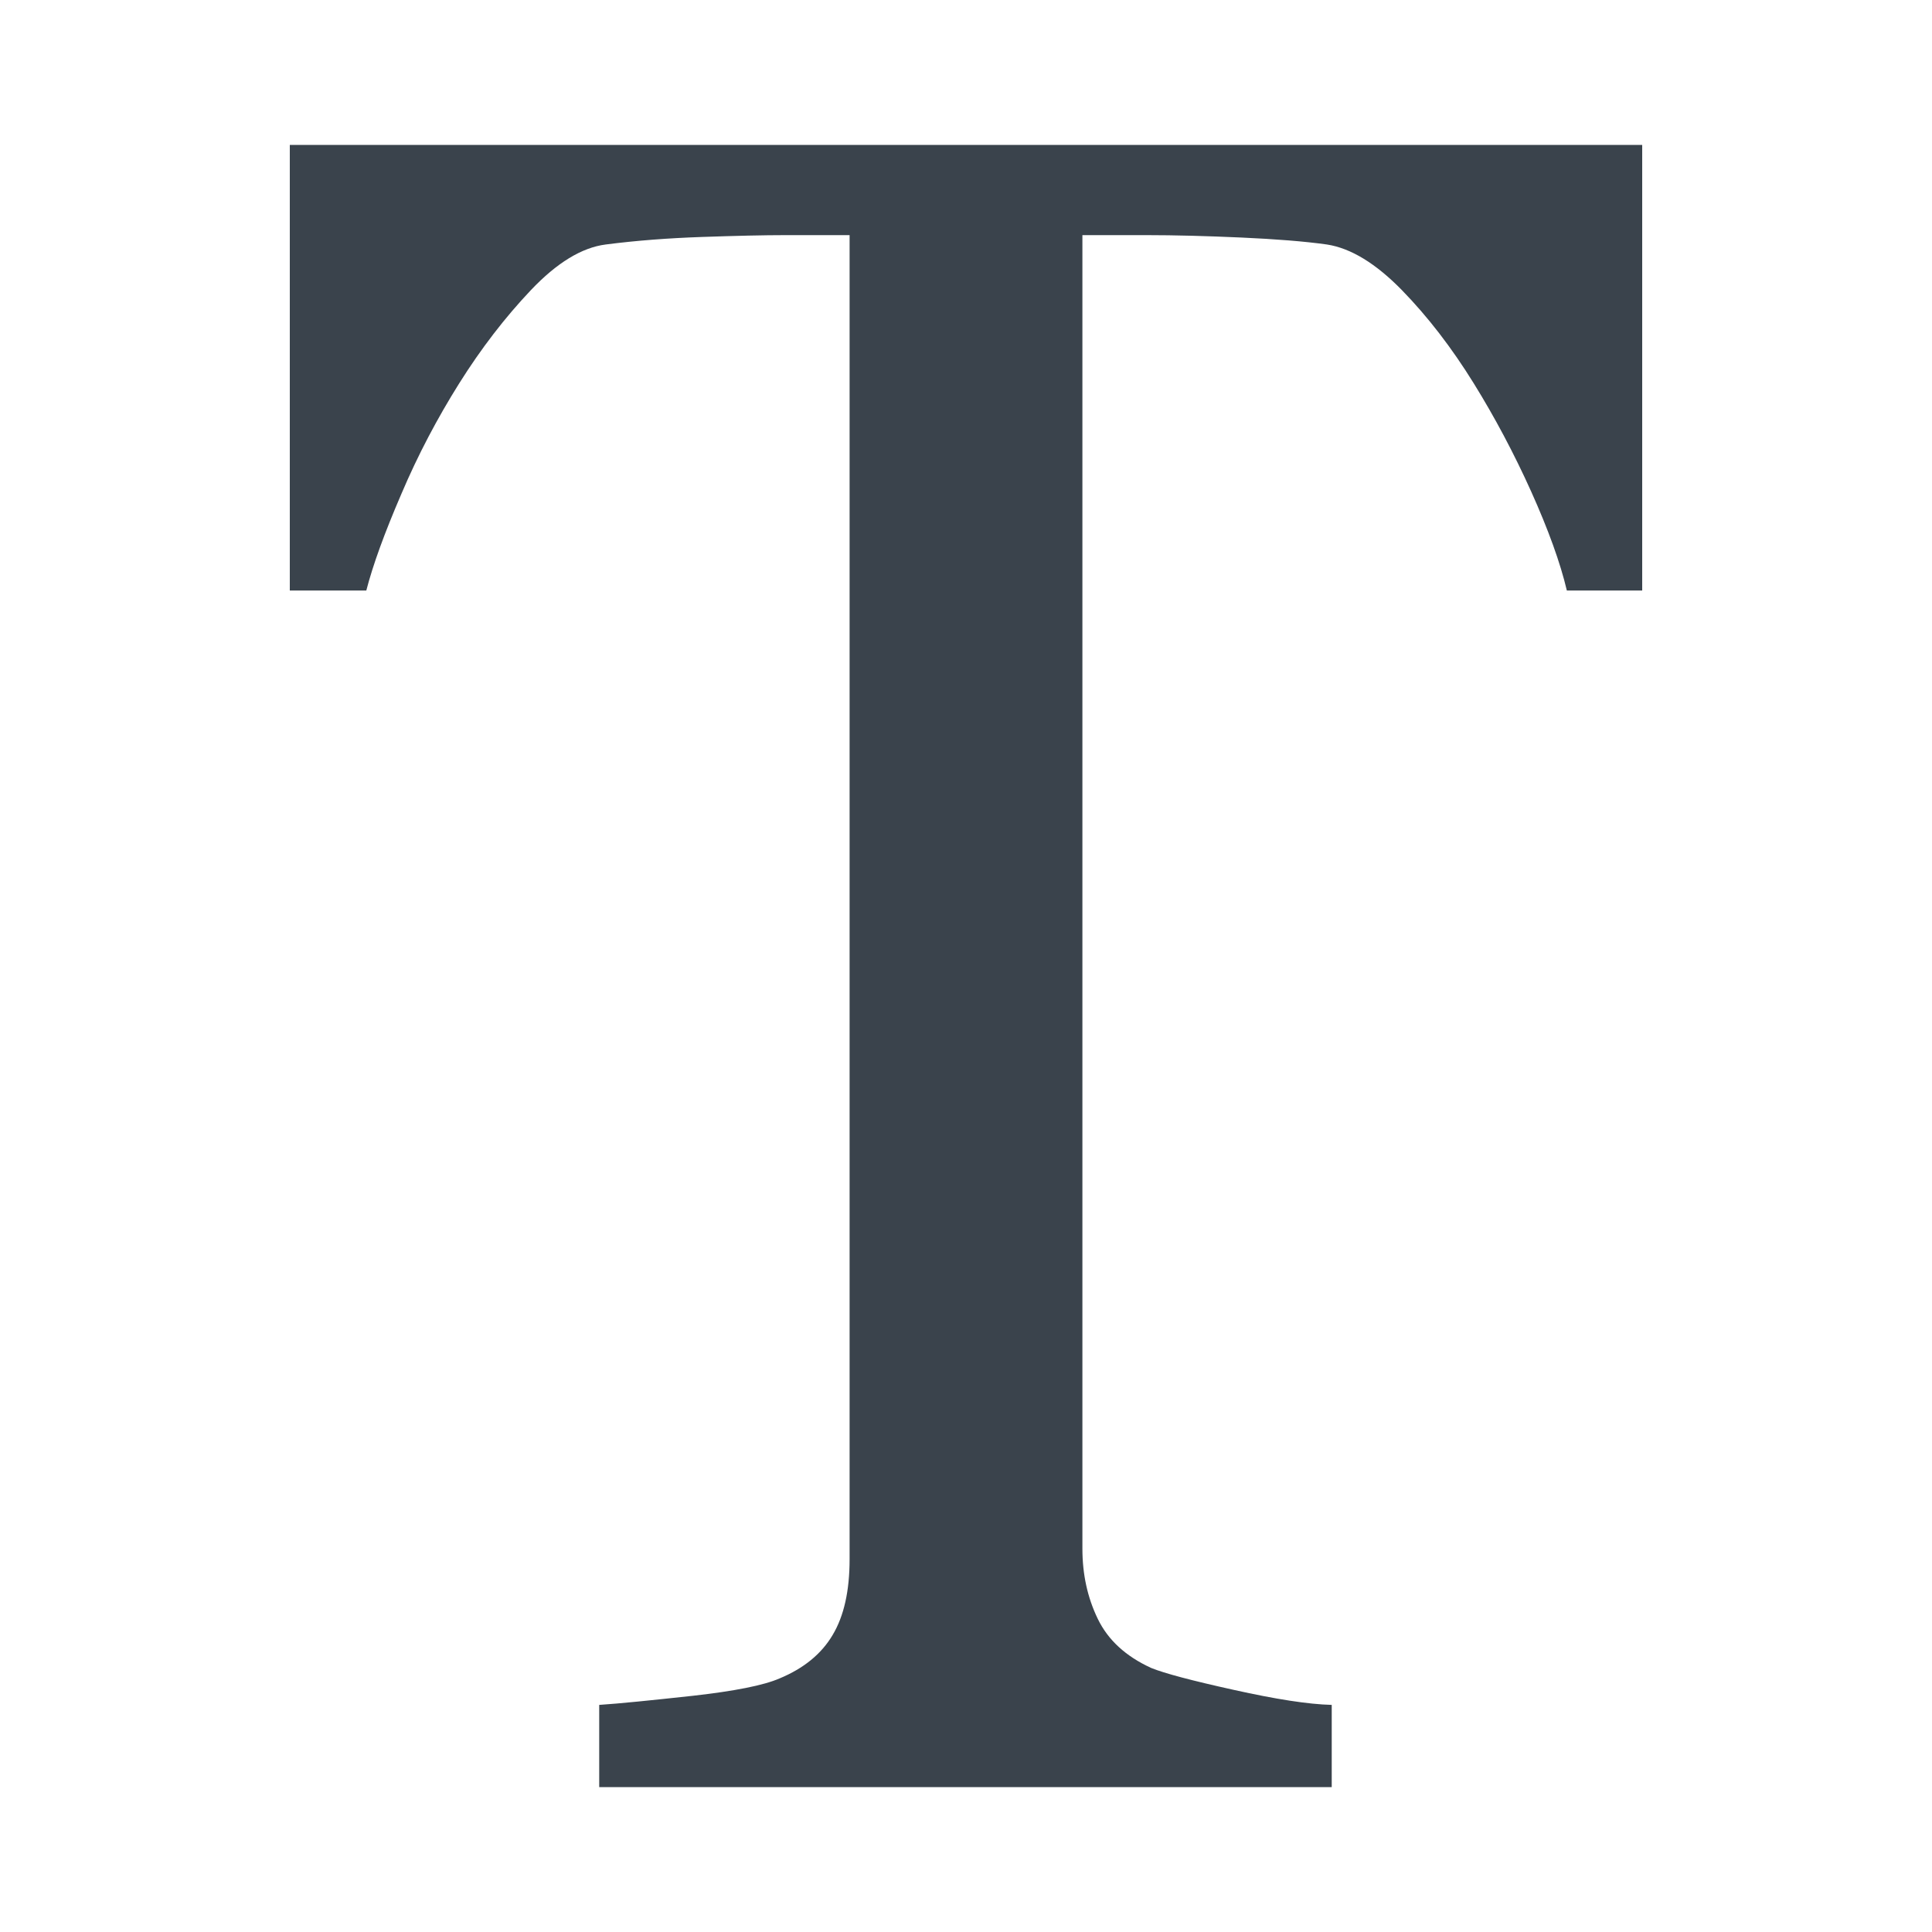 <?xml version="1.0" encoding="UTF-8" standalone="no"?>
<svg width="20px" height="20px" viewBox="0 0 20 20" version="1.1" xmlns="http://www.w3.org/2000/svg" xmlns:xlink="http://www.w3.org/1999/xlink" xmlns:sketch="http://www.bohemiancoding.com/sketch/ns">
    <!-- Generator: Sketch 3.4.2 (15857) - http://www.bohemiancoding.com/sketch -->
    <title>agendaItem</title>
    <desc>Created with Sketch.</desc>
    <defs></defs>
    <g id="Page-1" stroke="none" stroke-width="1" fill="none" fill-rule="evenodd" sketch:type="MSPage">
        <g id="agendaItem" sketch:type="MSArtboardGroup" transform="translate(-6, -6)" fill="#3A434C">
            <path d="M23,7.5 L9,7.5 L9,12.113 L9.792,12.113 C9.86,11.849 9.981,11.516 10.155,11.113 C10.327,10.708 10.528,10.328 10.754,9.968 C10.98,9.608 11.227,9.287 11.496,9.003 C11.764,8.721 12.021,8.563 12.27,8.531 C12.587,8.49 12.919,8.465 13.267,8.453 C13.615,8.441 13.904,8.434 14.138,8.434 L14.795,8.434 L14.795,22.14 C14.795,22.468 14.737,22.729 14.619,22.926 C14.503,23.122 14.32,23.271 14.07,23.375 C13.904,23.447 13.605,23.506 13.17,23.555 C12.738,23.602 12.415,23.635 12.203,23.649 L12.203,24.5 L19.786,24.5 L19.786,23.649 C19.544,23.643 19.206,23.59 18.774,23.494 C18.339,23.398 18.053,23.322 17.918,23.267 C17.653,23.146 17.47,22.977 17.364,22.758 C17.257,22.537 17.205,22.296 17.205,22.032 L17.205,8.434 L17.864,8.434 C18.165,8.434 18.494,8.443 18.851,8.459 C19.206,8.475 19.5,8.498 19.736,8.531 C19.985,8.569 20.244,8.729 20.512,9.003 C20.781,9.279 21.028,9.6 21.256,9.968 C21.474,10.32 21.673,10.694 21.851,11.089 C22.028,11.483 22.152,11.825 22.22,12.113 L23,12.113 L23,7.5 Z" sketch:type="MSShapeGroup"></path>
        </g>
    </g>
</svg>